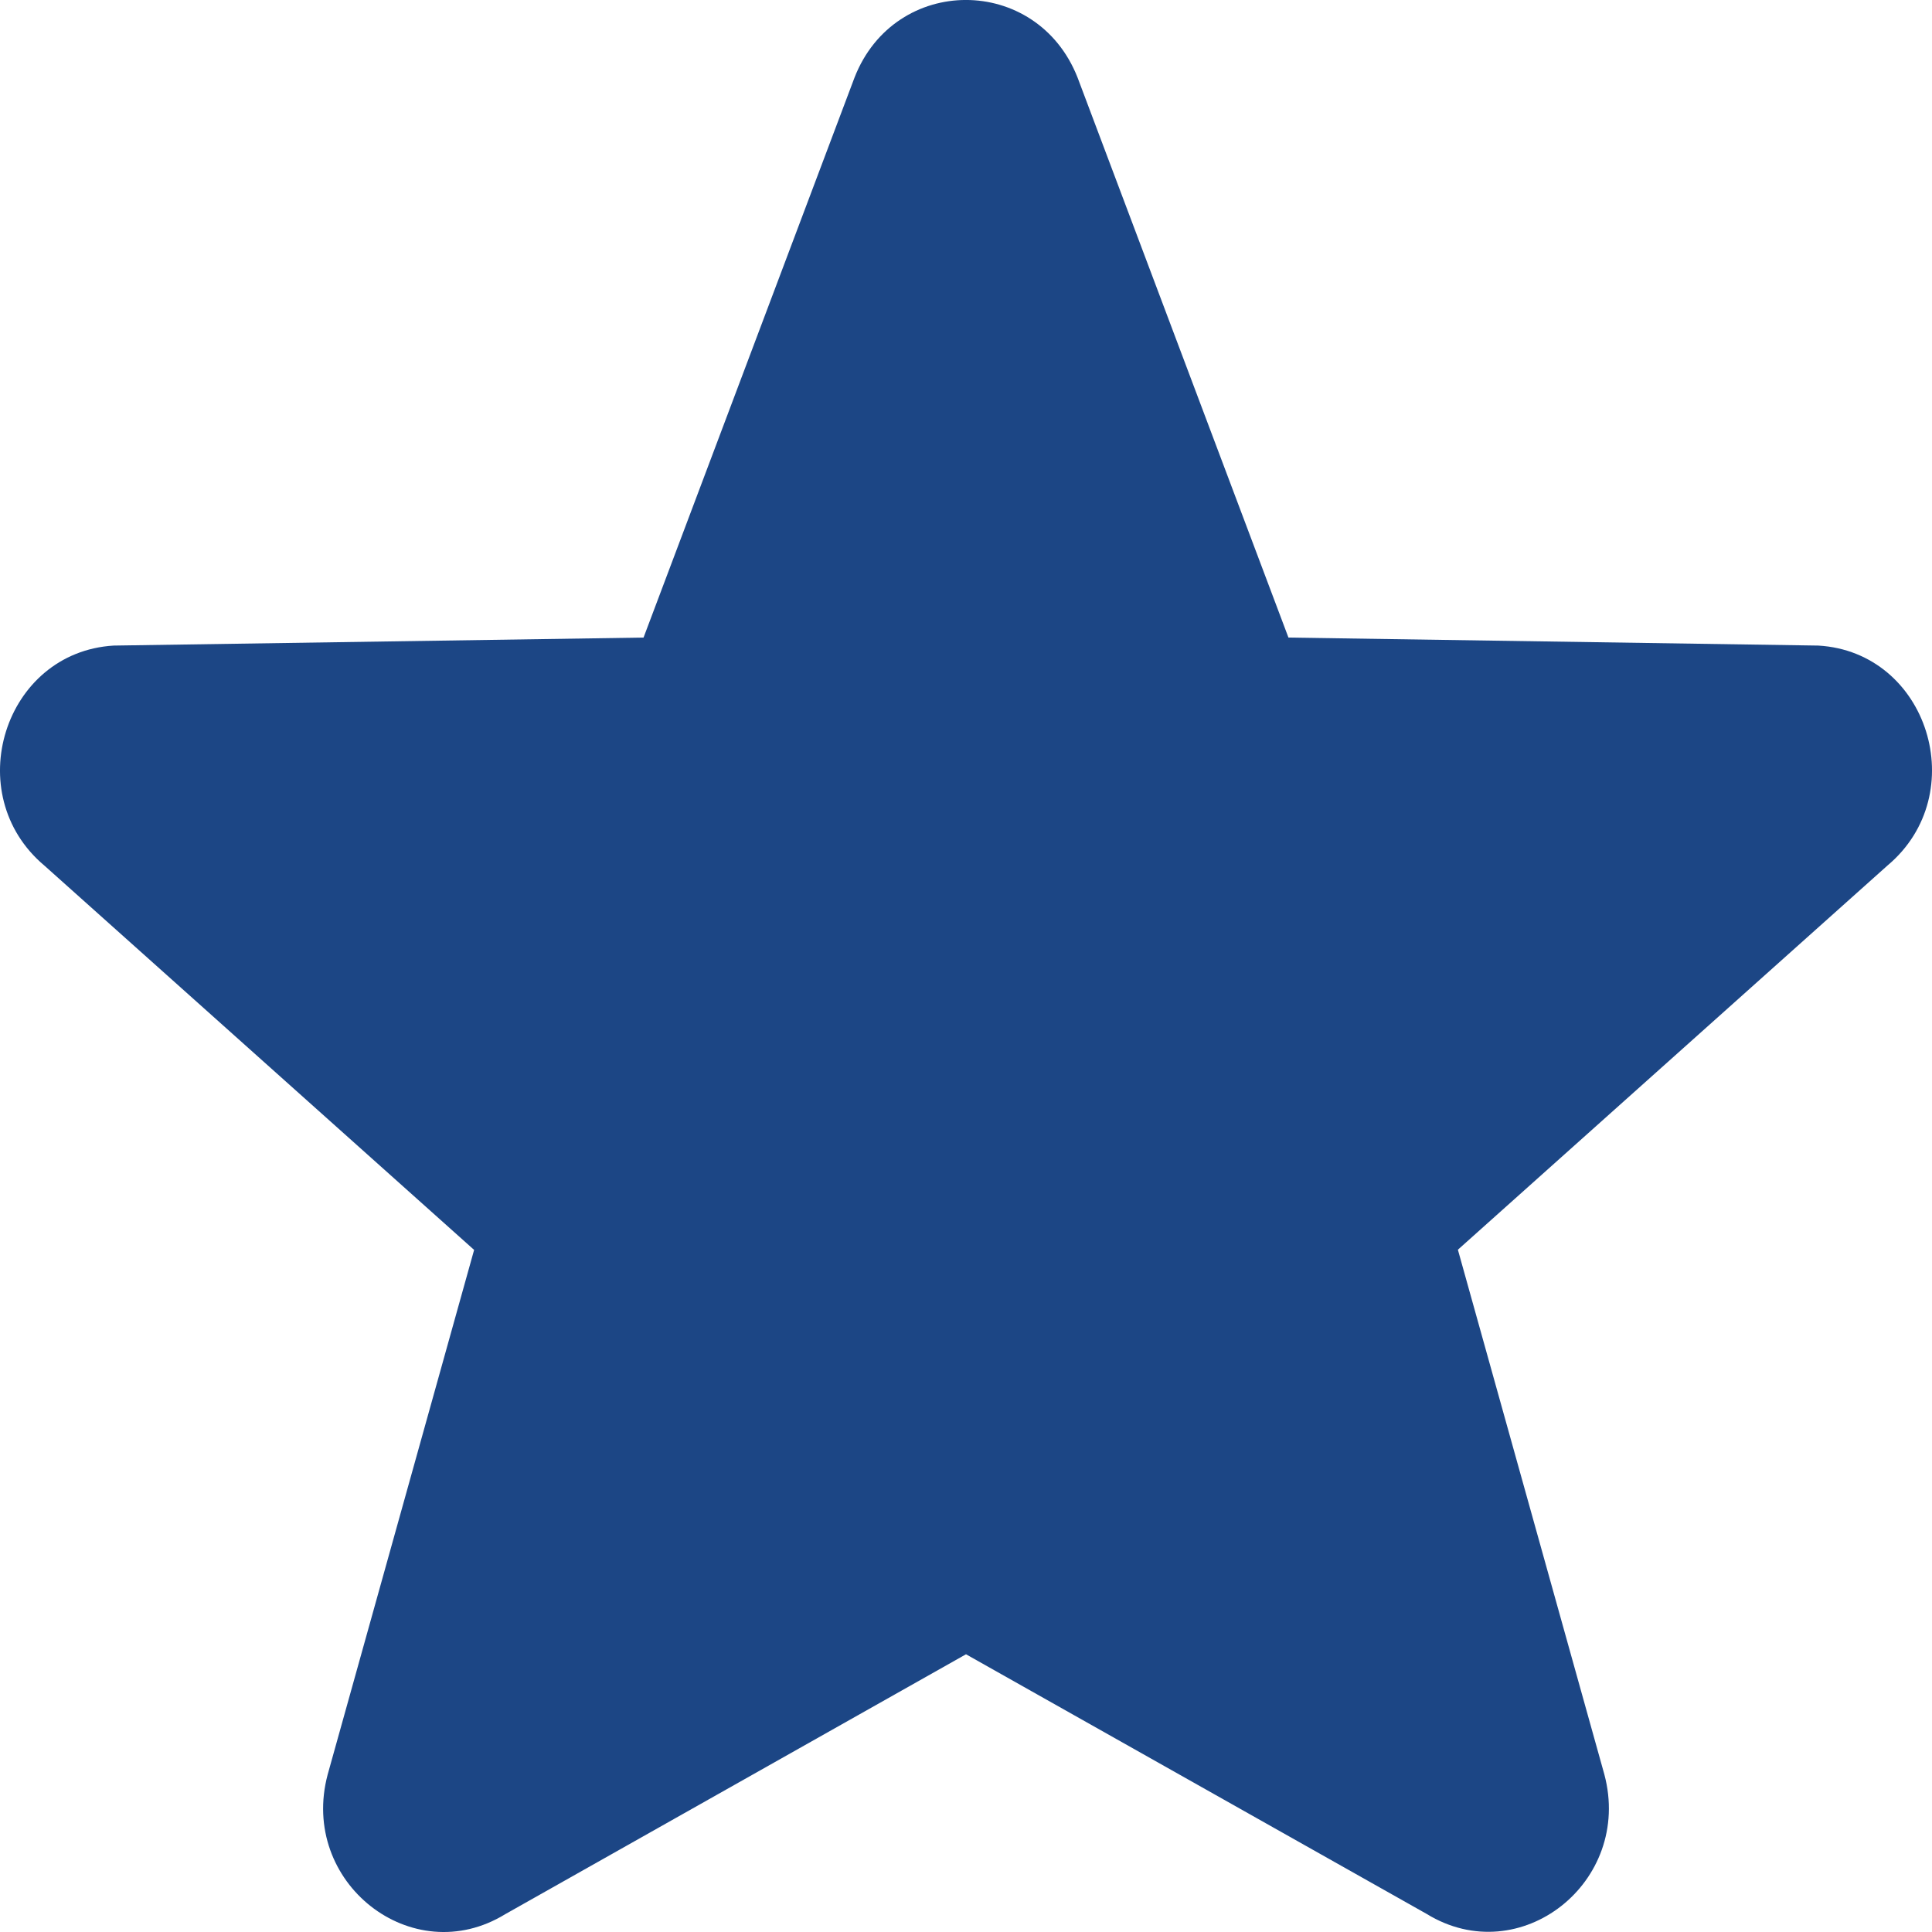 <svg width="20" height="20" viewBox="0 0 20 20" fill="none" xmlns="http://www.w3.org/2000/svg">
<path d="M18.823 6.683L13.338 6.6L11.155 0.803C10.733 -0.268 9.264 -0.268 8.846 0.803L6.662 6.6L1.177 6.683C0.041 6.751 -0.42 8.222 0.46 8.961L4.908 12.939L3.392 18.37C3.094 19.486 4.266 20.407 5.231 19.815L10 17.125L14.769 19.813C15.734 20.405 16.906 19.484 16.608 18.368L15.092 12.937L19.54 8.959C20.42 8.22 19.959 6.749 18.823 6.683Z" fill="#1C4685"/>
</svg>
